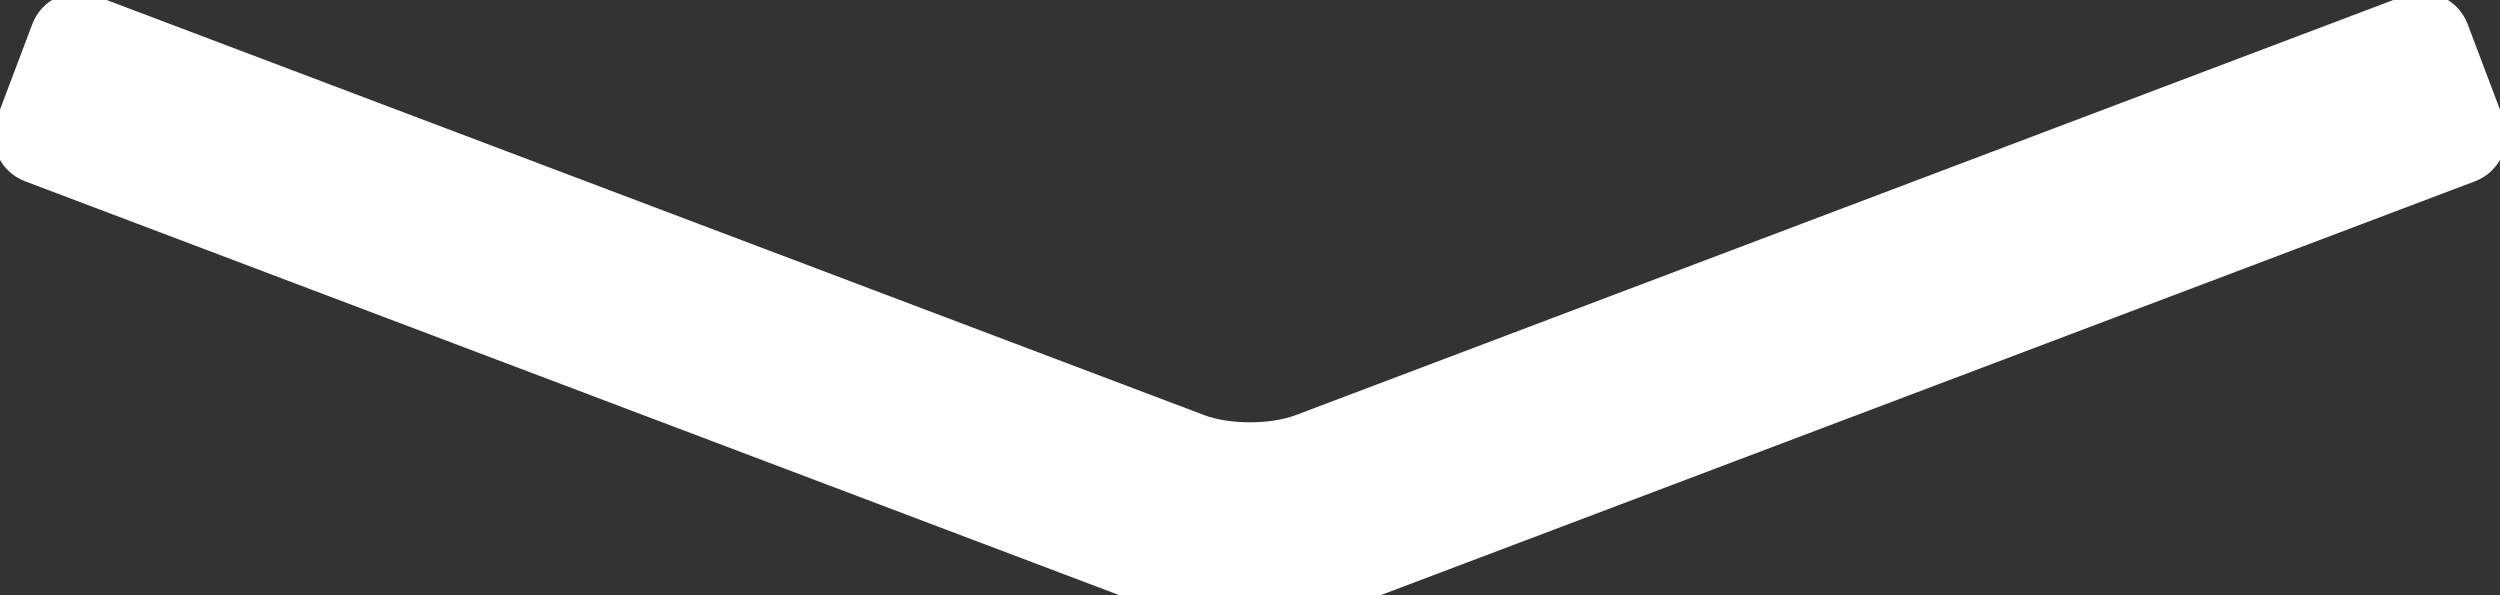 <?xml version="1.0" encoding="UTF-8" standalone="no"?>
<!-- Created with Inkscape (http://www.inkscape.org/) -->

<svg
   width="252.01"
   height="60.011"
   fill="#ffffff"
   viewBox="0 0 66.678 15.878"
   version="1.1"
   id="svg415"
   sodipodi:docname="arrow-down-inkscape.svg"
   inkscape:version="1.1.1 (1:1.1+202109281944+c3084ef5ed)"
   xmlns:inkscape="http://www.inkscape.org/namespaces/inkscape"
   xmlns:sodipodi="http://sodipodi.sourceforge.net/DTD/sodipodi-0.dtd"
   xmlns="http://www.w3.org/2000/svg"
   xmlns:svg="http://www.w3.org/2000/svg">
  <rect x="0" y="0" width="66.678" height="15.878" fill="#333333" stroke="none"/>
  <sodipodi:namedview
     id="namedview13615"
     pagecolor="#505050"
     bordercolor="#eeeeee"
     borderopacity="1"
     inkscape:pageshadow="0"
     inkscape:pageopacity="0"
     inkscape:pagecheckerboard="0"
     showgrid="true"
     inkscape:zoom="2.9205976"
     inkscape:cx="103.40349"
     inkscape:cy="41.258679"
     inkscape:window-width="1500"
     inkscape:window-height="931"
     inkscape:window-x="0"
     inkscape:window-y="0"
     inkscape:window-maximized="1"
     inkscape:current-layer="layer1"
     fit-margin-top="0"
     fit-margin-left="0"
     fit-margin-right="0"
     fit-margin-bottom="0">
    <inkscape:grid
       type="xygrid"
       id="grid15425"
       originx="-23.281"
       originy="-13.803" />
  </sodipodi:namedview>
  <defs
     id="defs412">
    <inkscape:path-effect
       effect="interpolate_points"
       id="path-effect15606"
       is_visible="true"
       lpeversion="1"
       interpolator_type="CentripetalCatmullRom" />
    <inkscape:path-effect
       effect="bspline"
       id="path-effect15604"
       is_visible="true"
       lpeversion="1"
       weight="33.333"
       steps="2"
       helper_size="0"
       apply_no_weight="true"
       apply_with_weight="true"
       only_selected="false" />
    <inkscape:path-effect
       effect="fillet_chamfer"
       id="path-effect15564"
       is_visible="true"
       lpeversion="1"
       satellites_param="F,0,0,1,0,1.3,0,1 @ F,0,0,1,0,1.3,0,1 @ F,0,0,1,0,1.3,0,1 @ F,0,0,1,0,1.3,0,1 @ F,0,0,1,0,1.3,0,1 @ F,0,0,1,0,1.3,0,1"
       unit="px"
       method="bezier"
       mode="F"
       radius="1.3"
       chamfer_steps="1"
       flexible="false"
       use_knot_distance="true"
       apply_no_radius="true"
       apply_with_radius="true"
       only_selected="false"
       hide_knots="false" />
    <inkscape:path-effect
       effect="mirror_symmetry"
       start_point="67.733,89.165"
       end_point="67.733,123.681"
       center_point="67.733,106.423"
       id="path-effect15429"
       is_visible="true"
       lpeversion="1.1"
       mode="vertical"
       discard_orig_path="false"
       fuse_paths="true"
       oposite_fuse="true"
       split_items="false"
       split_open="false" />
    <inkscape:path-effect
       effect="interpolate_points"
       id="path-effect15310"
       is_visible="true"
       lpeversion="1"
       interpolator_type="CentripetalCatmullRom" />
    <inkscape:path-effect
       effect="bspline"
       id="path-effect15308"
       is_visible="true"
       lpeversion="1"
       weight="10"
       steps="3"
       helper_size="0"
       apply_no_weight="true"
       apply_with_weight="true"
       only_selected="false" />
    <inkscape:path-effect
       effect="fillet_chamfer"
       id="path-effect15150"
       is_visible="true"
       lpeversion="1"
       satellites_param="F,0,0,1,0,0,0,1 @ F,0,0,1,0,0,0,1 @ F,0,0,1,0,0,0,1 @ F,0,0,1,0,0,0,1 @ F,0,0,1,0,0,0,1 @ F,0,0,1,0,0,0,1 @ F,0,0,1,0,0,0,1 @ F,0,0,1,0,0,0,1 @ F,0,0,1,0,0,0,1 @ F,0,0,1,0,0,0,1 @ F,0,0,1,0,0,0,1 @ F,0,0,1,0,0,0,1"
       unit="px"
       method="auto"
       mode="F"
       radius="0"
       chamfer_steps="1"
       flexible="false"
       use_knot_distance="true"
       apply_no_radius="true"
       apply_with_radius="true"
       only_selected="false"
       hide_knots="false" />
  </defs>
  <g
     id="layer1"
     transform="translate(-34.395,-102.969)">
    <path
       style="fill:#ffffff;stroke:none;stroke-width:0.265px;stroke-linecap:butt;stroke-linejoin:miter;stroke-opacity:1"
       d="m 40.321,93.947 -1.781,2.018 c -0.475,0.538 -0.424,1.36 0.114,1.835 l 25.213,22.256 c 0.538,0.475 1.557,0.86 2.275,0.86 H 99.772 c 0.718,0 1.3,-0.582 1.3,-1.3 v -2.693 c 0,-0.718 -0.582,-1.3 -1.3,-1.3 H 68.144 c -0.718,0 -1.736,-0.385 -2.275,-0.86 L 42.156,93.833 c -0.538,-0.475 -1.36,-0.424 -1.835,0.114 z"
       id="path15427"
       inkscape:path-effect="#path-effect15429;#path-effect15564"
       inkscape:original-d="m 62.707028,120.91511 h 38.364582 v -5.29167 H 62.707028 Z"
       sodipodi:nodetypes="ccccc"
       transform="rotate(-20.717,64.222,112.628)" />
  </g>
</svg>
